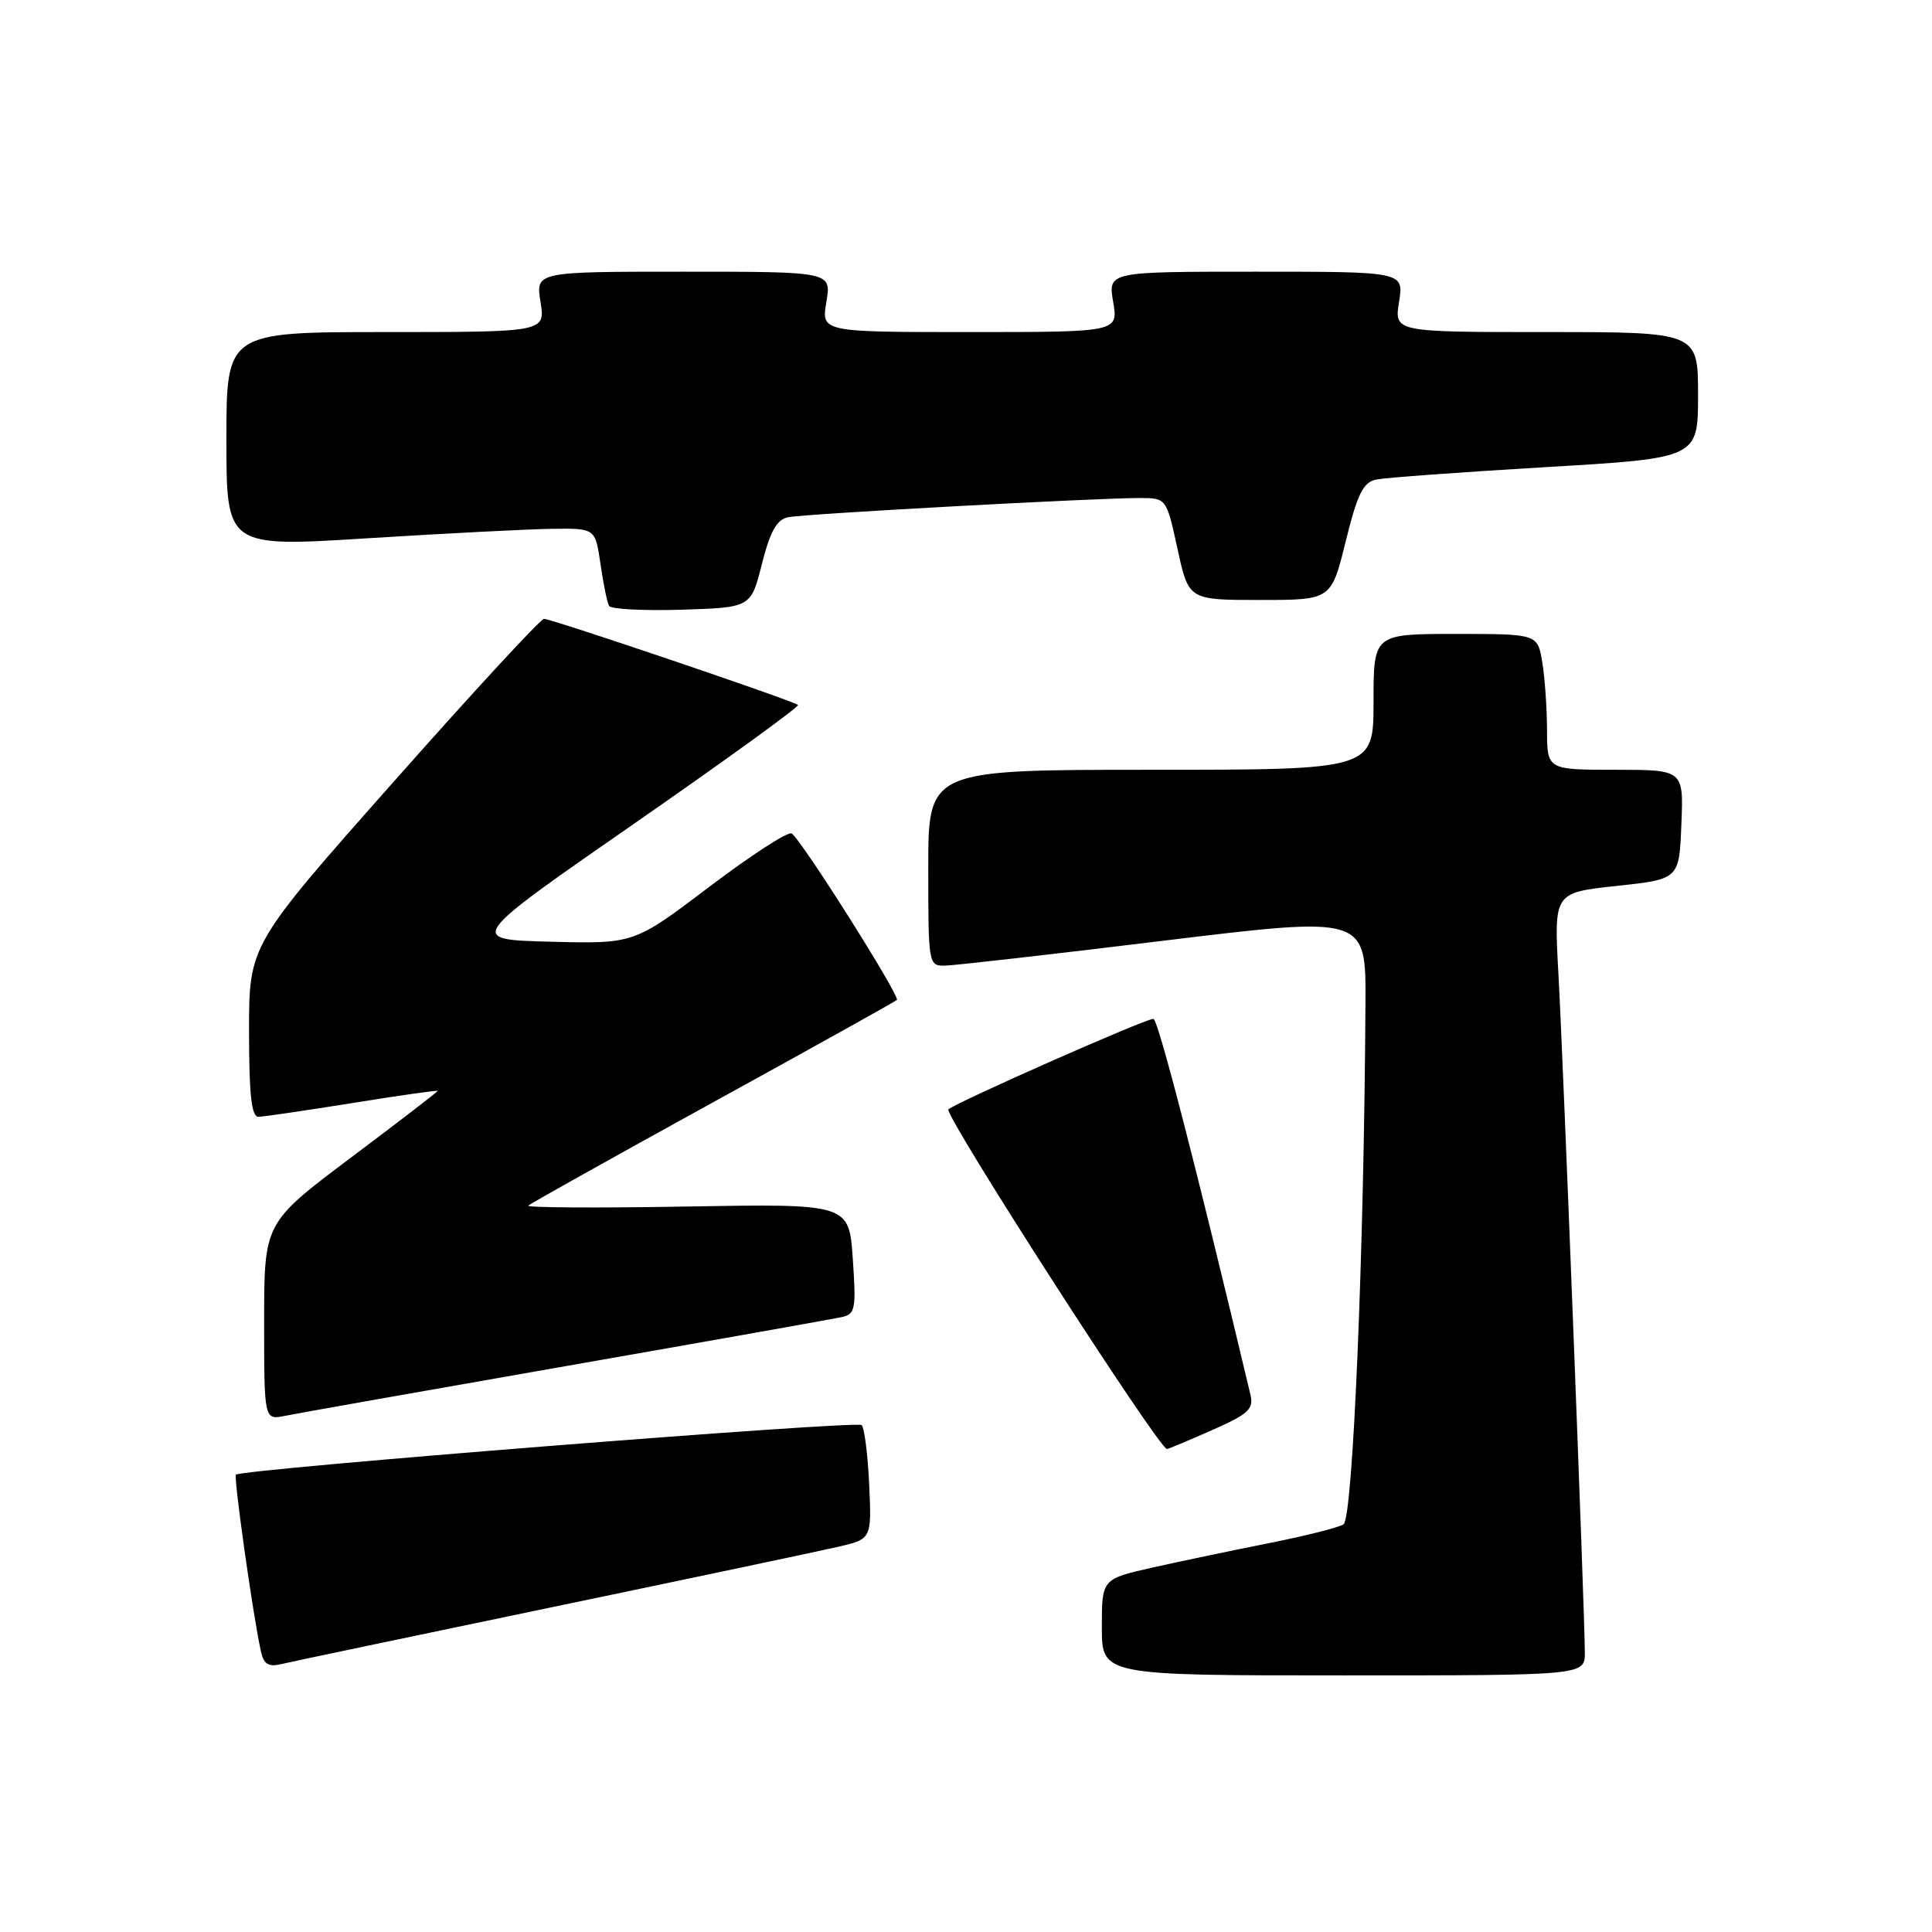 <?xml version="1.0" encoding="UTF-8" standalone="no"?>
<!DOCTYPE svg PUBLIC "-//W3C//DTD SVG 1.1//EN" "http://www.w3.org/Graphics/SVG/1.1/DTD/svg11.dtd" >
<svg xmlns="http://www.w3.org/2000/svg" xmlns:xlink="http://www.w3.org/1999/xlink" version="1.1" viewBox="0 0 256 256">
 <g >
 <path fill="currentColor"
d=" M 210.00 218.97 C 210.00 214.16 207.14 140.60 206.49 128.89 C 205.91 118.28 205.91 118.28 214.21 117.39 C 222.50 116.50 222.50 116.50 222.79 109.25 C 223.09 102.00 223.09 102.00 214.04 102.00 C 205.00 102.00 205.00 102.00 204.99 96.75 C 204.98 93.86 204.70 89.81 204.36 87.75 C 203.74 84.00 203.74 84.00 192.87 84.00 C 182.00 84.00 182.00 84.00 182.00 93.00 C 182.00 102.00 182.00 102.00 152.50 102.00 C 123.00 102.00 123.00 102.00 123.00 115.00 C 123.00 127.83 123.03 128.00 125.25 127.95 C 126.49 127.92 139.54 126.44 154.25 124.64 C 181.00 121.39 181.00 121.39 180.93 132.94 C 180.75 166.00 179.26 201.22 178.02 201.99 C 177.32 202.42 172.86 203.54 168.12 204.48 C 163.38 205.42 156.46 206.87 152.75 207.70 C 146.00 209.22 146.00 209.22 146.00 215.61 C 146.00 222.00 146.00 222.00 178.00 222.00 C 210.00 222.00 210.00 222.00 210.00 218.97 Z  M 73.00 212.99 C 91.43 209.15 108.53 205.54 111.00 204.97 C 115.50 203.93 115.50 203.93 115.17 196.71 C 114.99 192.75 114.54 189.20 114.17 188.83 C 113.54 188.20 32.00 194.67 31.26 195.40 C 30.94 195.73 33.49 213.86 34.56 218.76 C 34.93 220.51 35.55 220.91 37.27 220.50 C 38.50 220.21 54.57 216.83 73.00 212.99 Z  M 160.58 189.51 C 165.47 187.35 166.15 186.71 165.68 184.76 C 158.51 154.63 153.44 135.00 152.83 135.00 C 151.74 135.00 126.68 146.07 125.67 147.00 C 125.00 147.62 153.56 192.00 154.63 192.00 C 154.80 192.00 157.48 190.88 160.58 189.51 Z  M 75.00 181.01 C 93.97 177.69 110.40 174.77 111.50 174.53 C 113.34 174.13 113.46 173.49 113.00 166.80 C 112.50 159.50 112.50 159.50 91.00 159.87 C 79.17 160.08 69.72 160.02 70.00 159.75 C 70.28 159.48 81.29 153.32 94.47 146.07 C 107.66 138.82 118.62 132.71 118.84 132.50 C 119.31 132.03 106.16 111.21 104.90 110.44 C 104.42 110.14 99.53 113.31 94.02 117.48 C 84.01 125.07 84.01 125.07 72.95 124.78 C 61.89 124.50 61.89 124.50 84.01 109.15 C 96.18 100.70 105.95 93.62 105.74 93.41 C 105.22 92.89 73.10 82.00 72.08 82.00 C 71.64 82.00 62.66 91.72 52.14 103.61 C 33.00 125.21 33.00 125.21 33.00 136.61 C 33.00 145.07 33.32 147.99 34.25 147.98 C 34.94 147.97 40.56 147.14 46.75 146.15 C 52.94 145.15 58.00 144.43 58.00 144.55 C 58.00 144.66 52.83 148.64 46.50 153.39 C 35.00 162.03 35.00 162.03 35.00 175.10 C 35.00 188.16 35.00 188.16 37.75 187.61 C 39.26 187.30 56.02 184.33 75.00 181.01 Z  M 100.96 74.72 C 102.07 70.34 102.93 68.83 104.46 68.53 C 106.69 68.08 145.32 65.98 151.03 65.99 C 154.56 66.00 154.56 66.00 156.03 72.75 C 157.50 79.50 157.50 79.50 166.95 79.50 C 176.40 79.50 176.40 79.50 178.31 71.74 C 179.87 65.42 180.63 63.90 182.36 63.54 C 183.54 63.30 193.61 62.56 204.75 61.90 C 225.00 60.71 225.00 60.71 225.00 52.35 C 225.00 44.00 225.00 44.00 204.87 44.00 C 184.74 44.00 184.74 44.00 185.38 40.00 C 186.02 36.00 186.02 36.00 166.42 36.00 C 146.82 36.00 146.82 36.00 147.50 40.00 C 148.18 44.00 148.18 44.00 128.50 44.00 C 108.82 44.00 108.82 44.00 109.50 40.00 C 110.18 36.00 110.18 36.00 90.58 36.00 C 70.98 36.00 70.98 36.00 71.62 40.00 C 72.26 44.00 72.26 44.00 51.13 44.00 C 30.00 44.00 30.00 44.00 30.00 58.25 C 30.00 72.50 30.00 72.50 48.75 71.32 C 59.06 70.68 70.06 70.11 73.19 70.07 C 78.88 70.00 78.88 70.00 79.57 74.75 C 79.94 77.36 80.46 79.85 80.71 80.29 C 80.96 80.72 85.29 80.94 90.33 80.79 C 99.50 80.50 99.50 80.50 100.96 74.72 Z "/>
</g>
</svg>